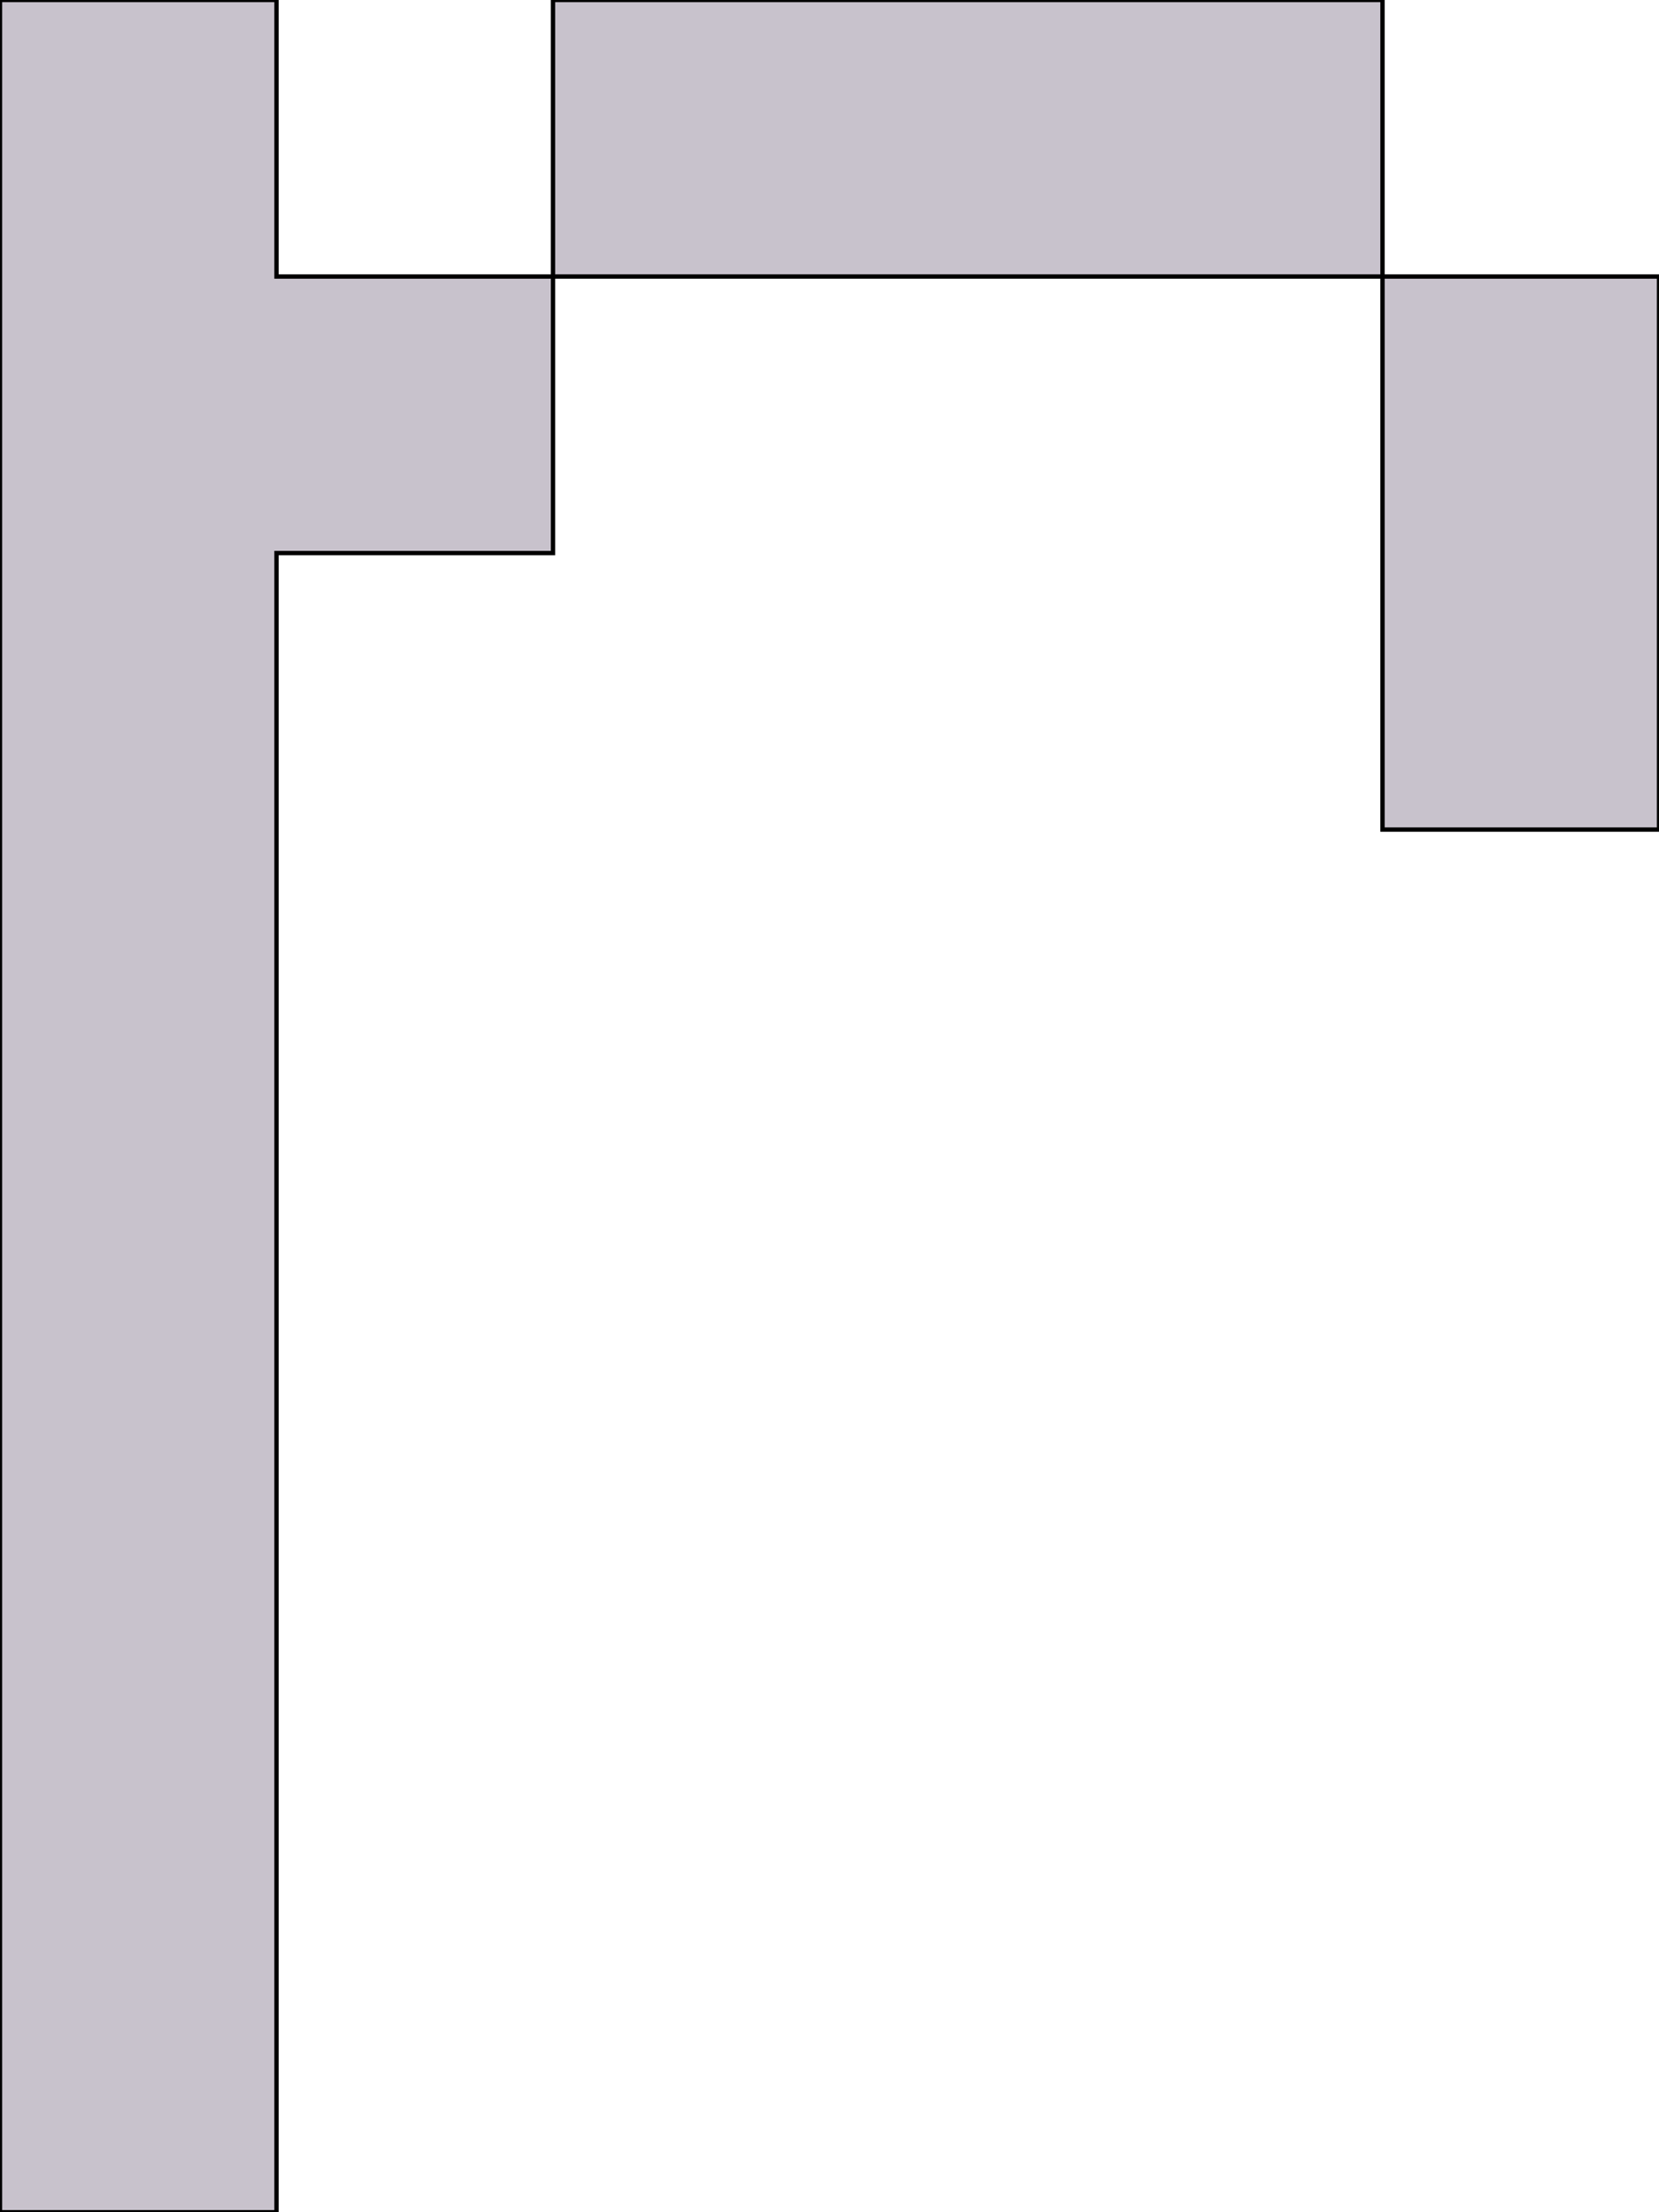 <svg xmlns='http://www.w3.org/2000/svg'
xmlns:xlink='http://www.w3.org/1999/xlink'
viewBox = '64 -512 384 512'>
 <path d = '
M 64 -512
Q 64 -512, 64 0
L 128 0
Q 128 0, 128 -384
L 192 -384
L 192 -448
L 128 -448
L 128 -512
L 64 -512
M 384 -448
Q 384 -448, 384 -320
L 448 -320
Q 448 -320, 448 -448
L 384 -448
M 192 -448
L 384 -448
L 384 -512
L 192 -512
L 192 -448

'
 fill='none'
 stroke='black'
 style='fill:#c8c2cc'/>
</svg>